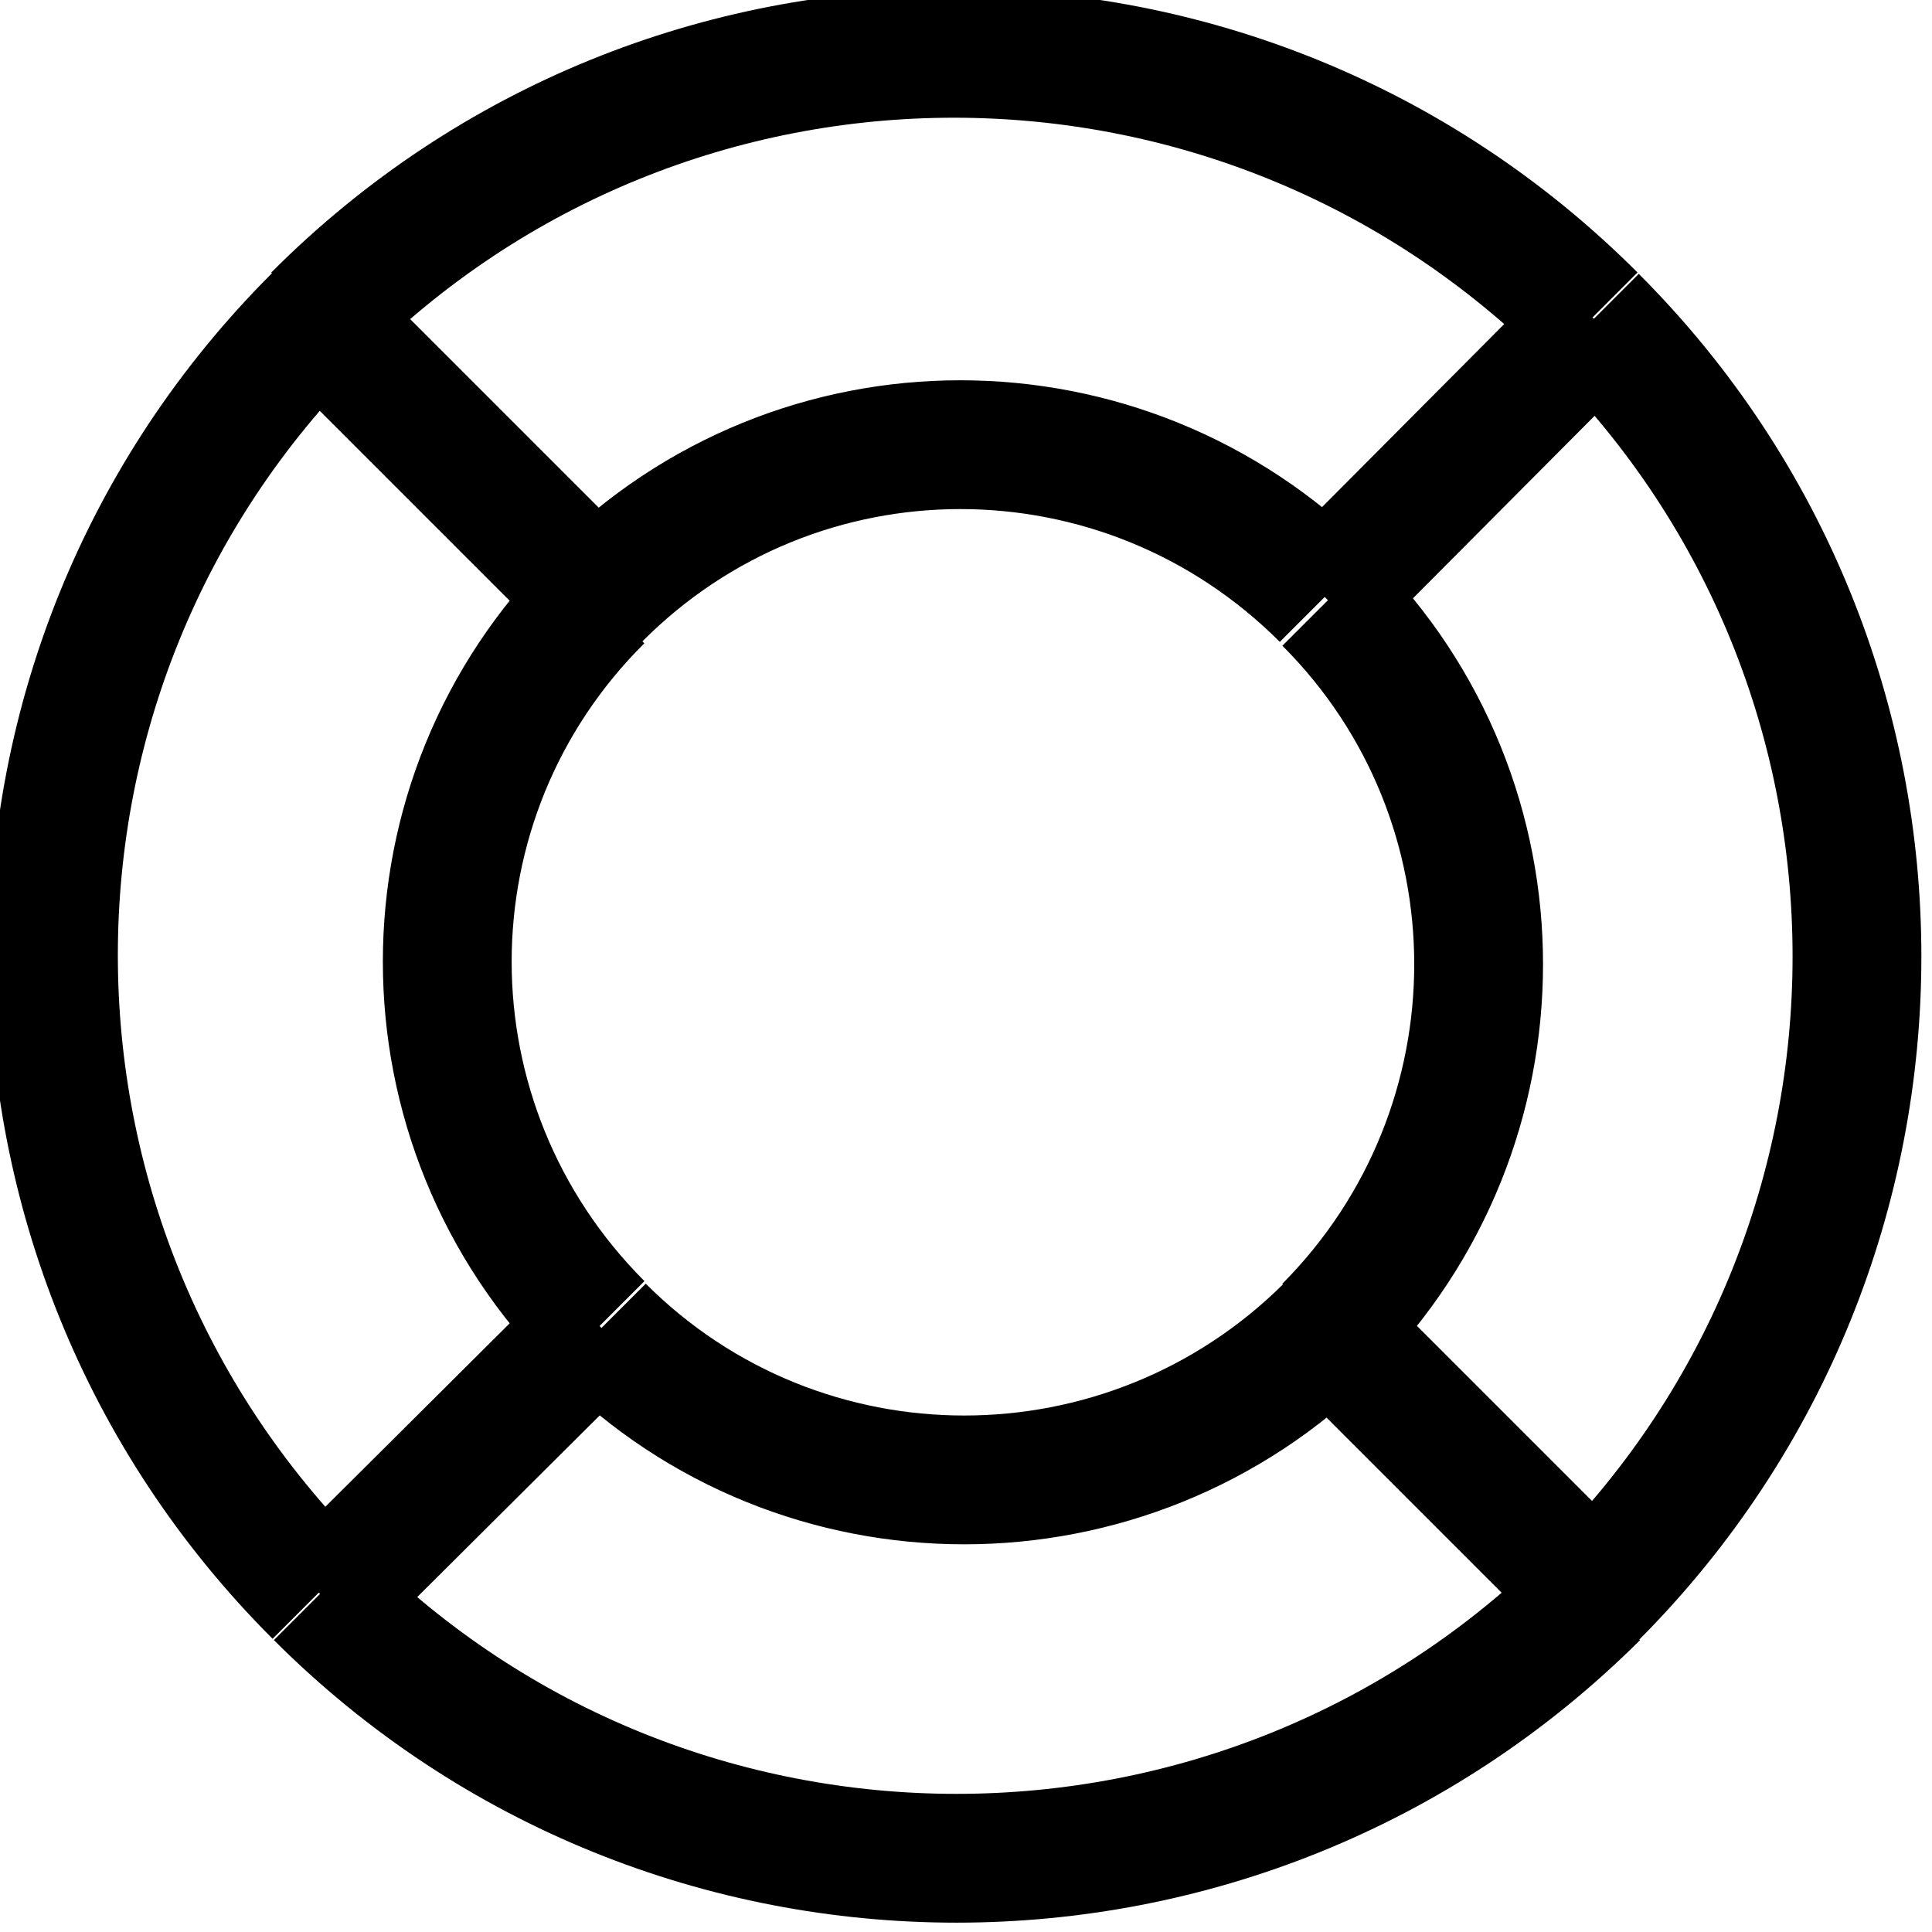 <svg viewBox="0 0 15 15" xmlns="http://www.w3.org/2000/svg"><path fill="none" stroke="#000" d="M10.32 10.32c-1.57 1.56-4.1 1.56-5.66 0m5.65 0c1.56-1.57 1.56-4.1 0-5.66m0 5.65l2.12 2.12M4.65 10.3c-1.57-1.57-1.57-4.1 0-5.66m0 5.65l-2.13 2.12m7.77-7.78c-1.57-1.57-4.1-1.57-5.66 0m5.65 0L12.4 2.5M4.62 4.62L2.49 2.49m9.89 9.89c-2.74 2.73-7.17 2.73-9.9 0m9.89 0c2.73-2.74 2.73-7.17 0-9.9m-9.9 9.89c-2.74-2.74-2.74-7.17 0-9.9m9.89-.001c-2.74-2.74-7.17-2.74-9.9 0"/></svg>